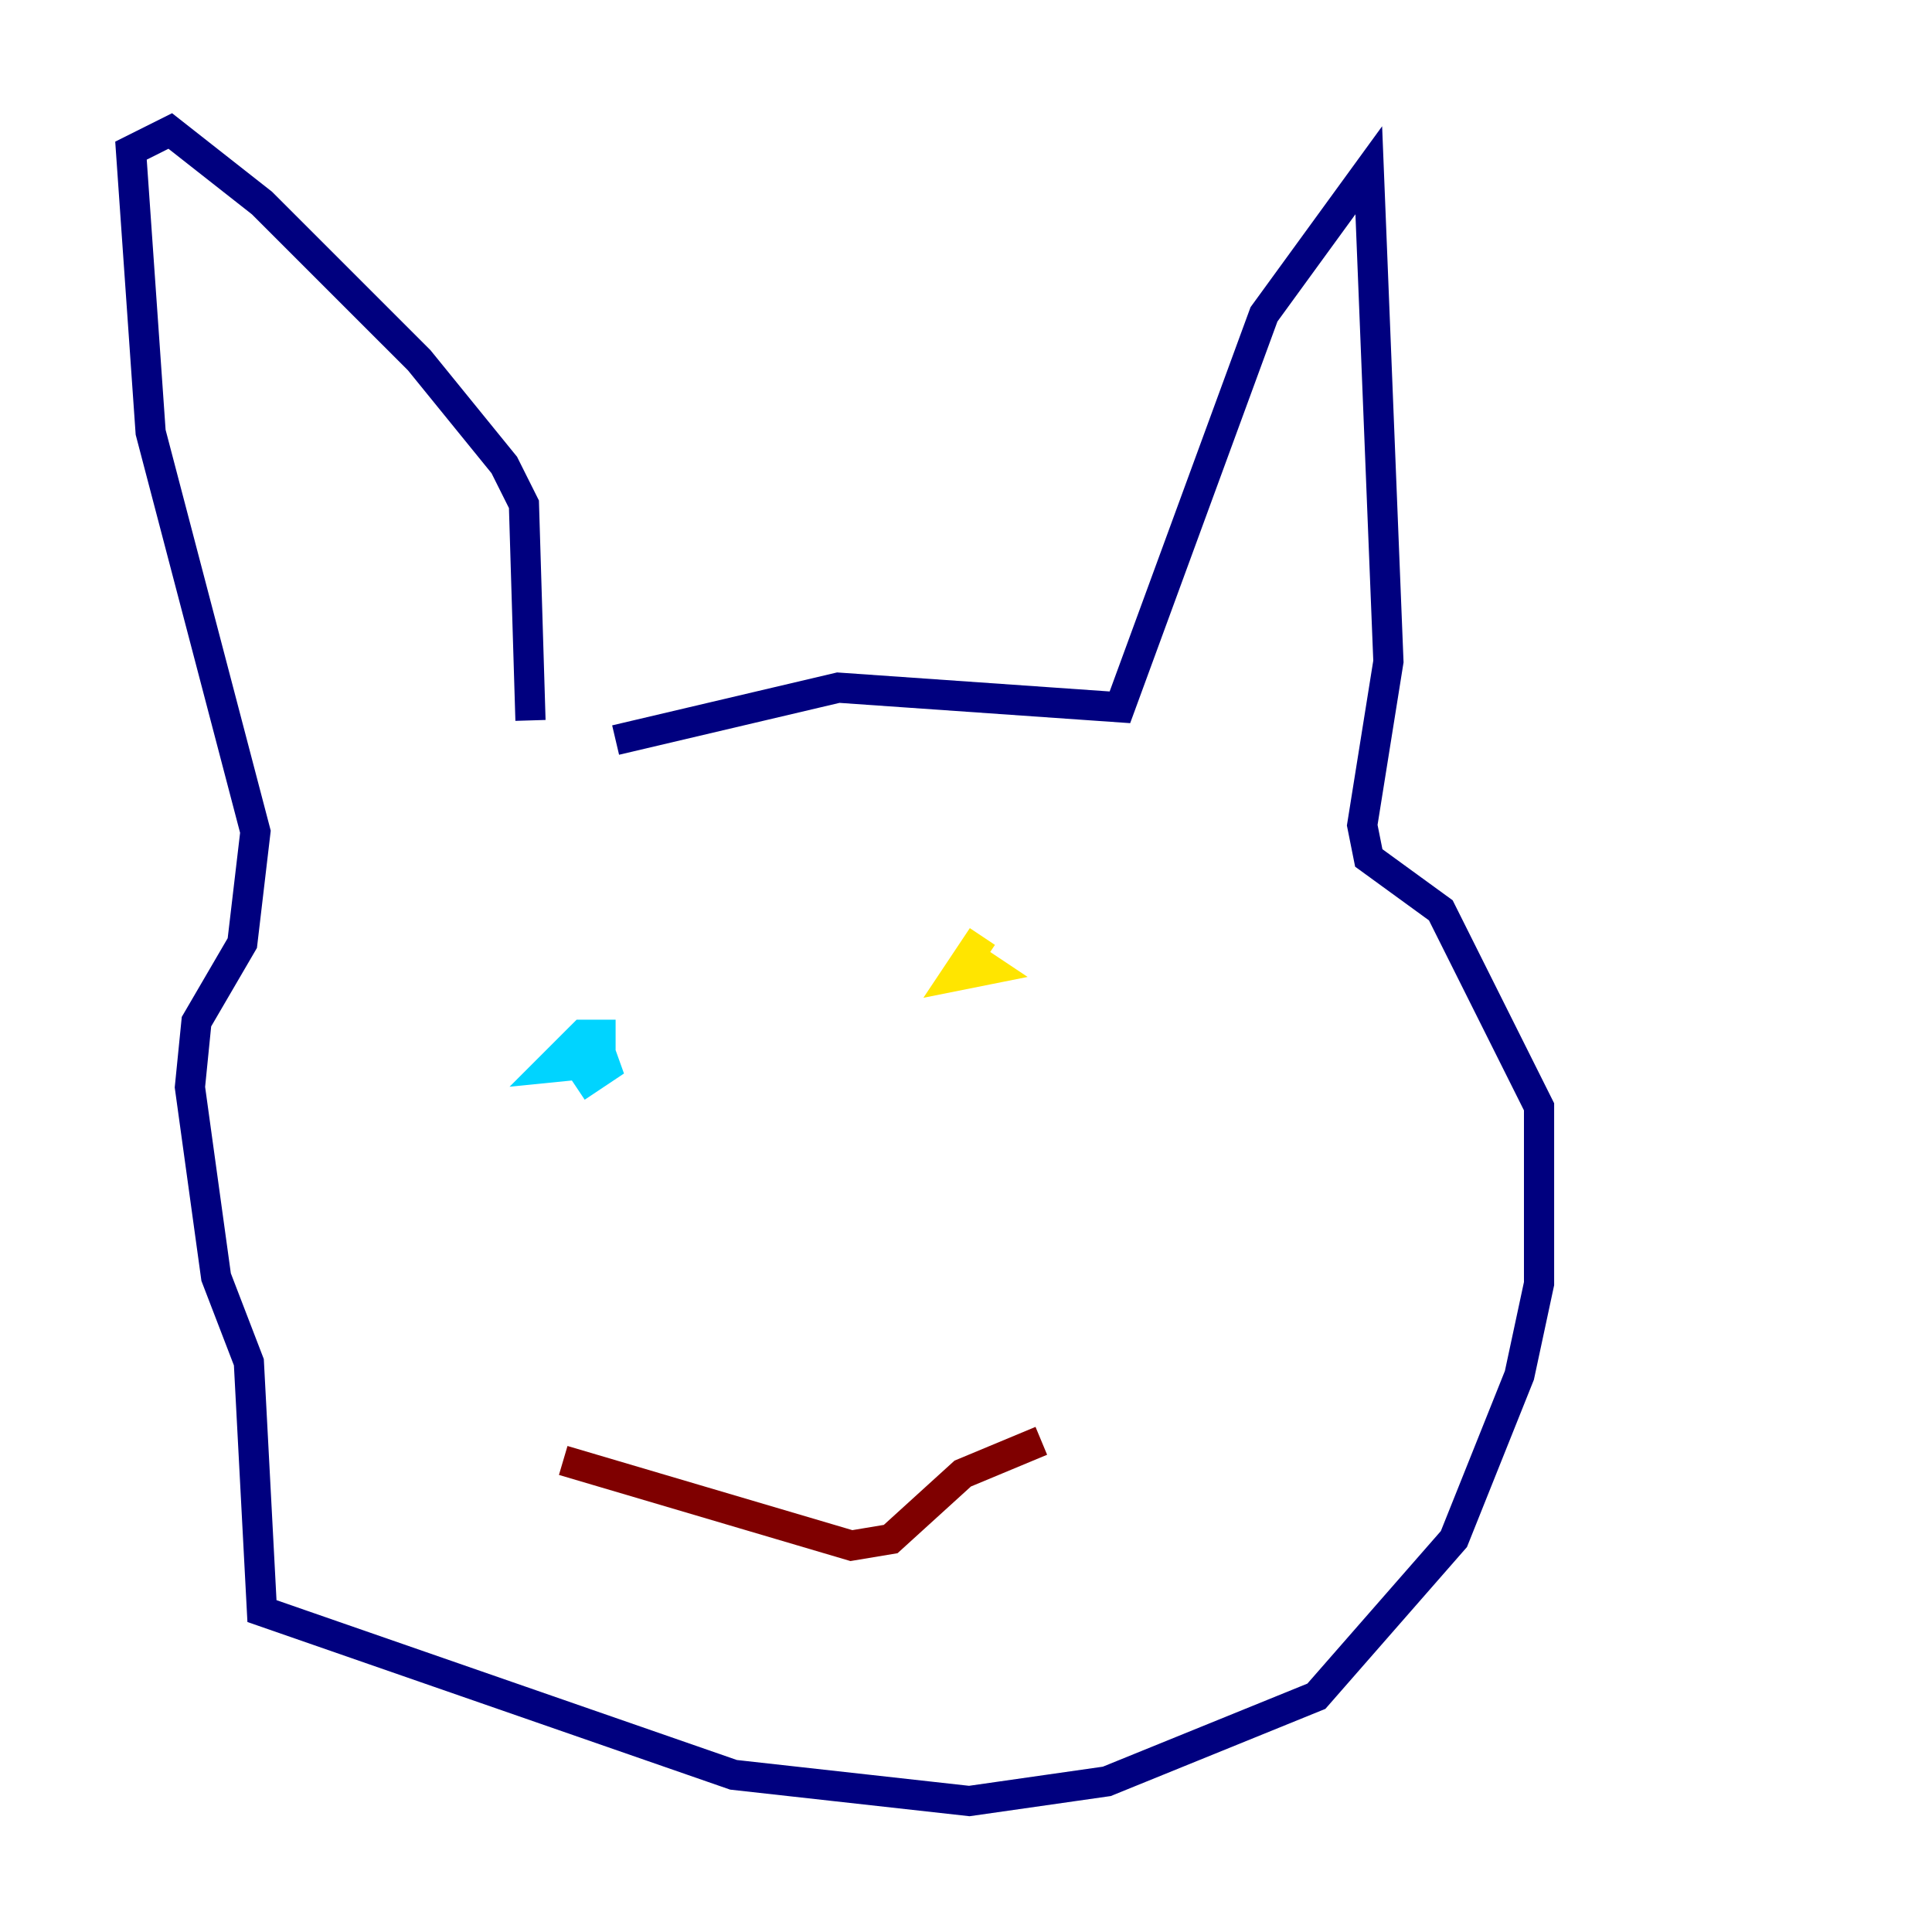 <?xml version="1.0" encoding="utf-8" ?>
<svg baseProfile="tiny" height="128" version="1.2" viewBox="0,0,128,128" width="128" xmlns="http://www.w3.org/2000/svg" xmlns:ev="http://www.w3.org/2001/xml-events" xmlns:xlink="http://www.w3.org/1999/xlink"><defs /><polyline fill="none" points="40.786,49.031 55.539,45.559 74.197,46.861 83.742,20.827 90.685,11.281 91.986,43.824 90.251,54.671 90.685,56.841 95.458,60.312 101.966,73.329 101.966,85.044 100.664,91.119 96.325,101.966 87.214,112.38 73.329,118.02 64.217,119.322 48.597,117.586 17.356,106.739 16.488,90.251 14.319,84.61 12.583,72.027 13.017,67.688 16.054,62.481 16.922,55.105 9.98,28.637 8.678,9.98 11.281,8.678 17.356,13.451 27.77,23.864 33.41,30.807 34.712,33.41 35.146,47.729" stroke="#00007f" stroke-width="2" /><polyline fill="none" points="38.183,72.027 40.786,70.291 36.447,70.725 38.617,68.556 40.786,68.556" stroke="#00d4ff" stroke-width="2" /><polyline fill="none" points="65.085,62.047 63.349,64.651 65.519,64.217 64.217,63.349" stroke="#ffe500" stroke-width="2" /><polyline fill="none" points="68.99,95.458 63.783,97.627 59.01,101.966 56.407,102.4 37.315,96.759" stroke="#7f0000" stroke-width="2" /></svg>